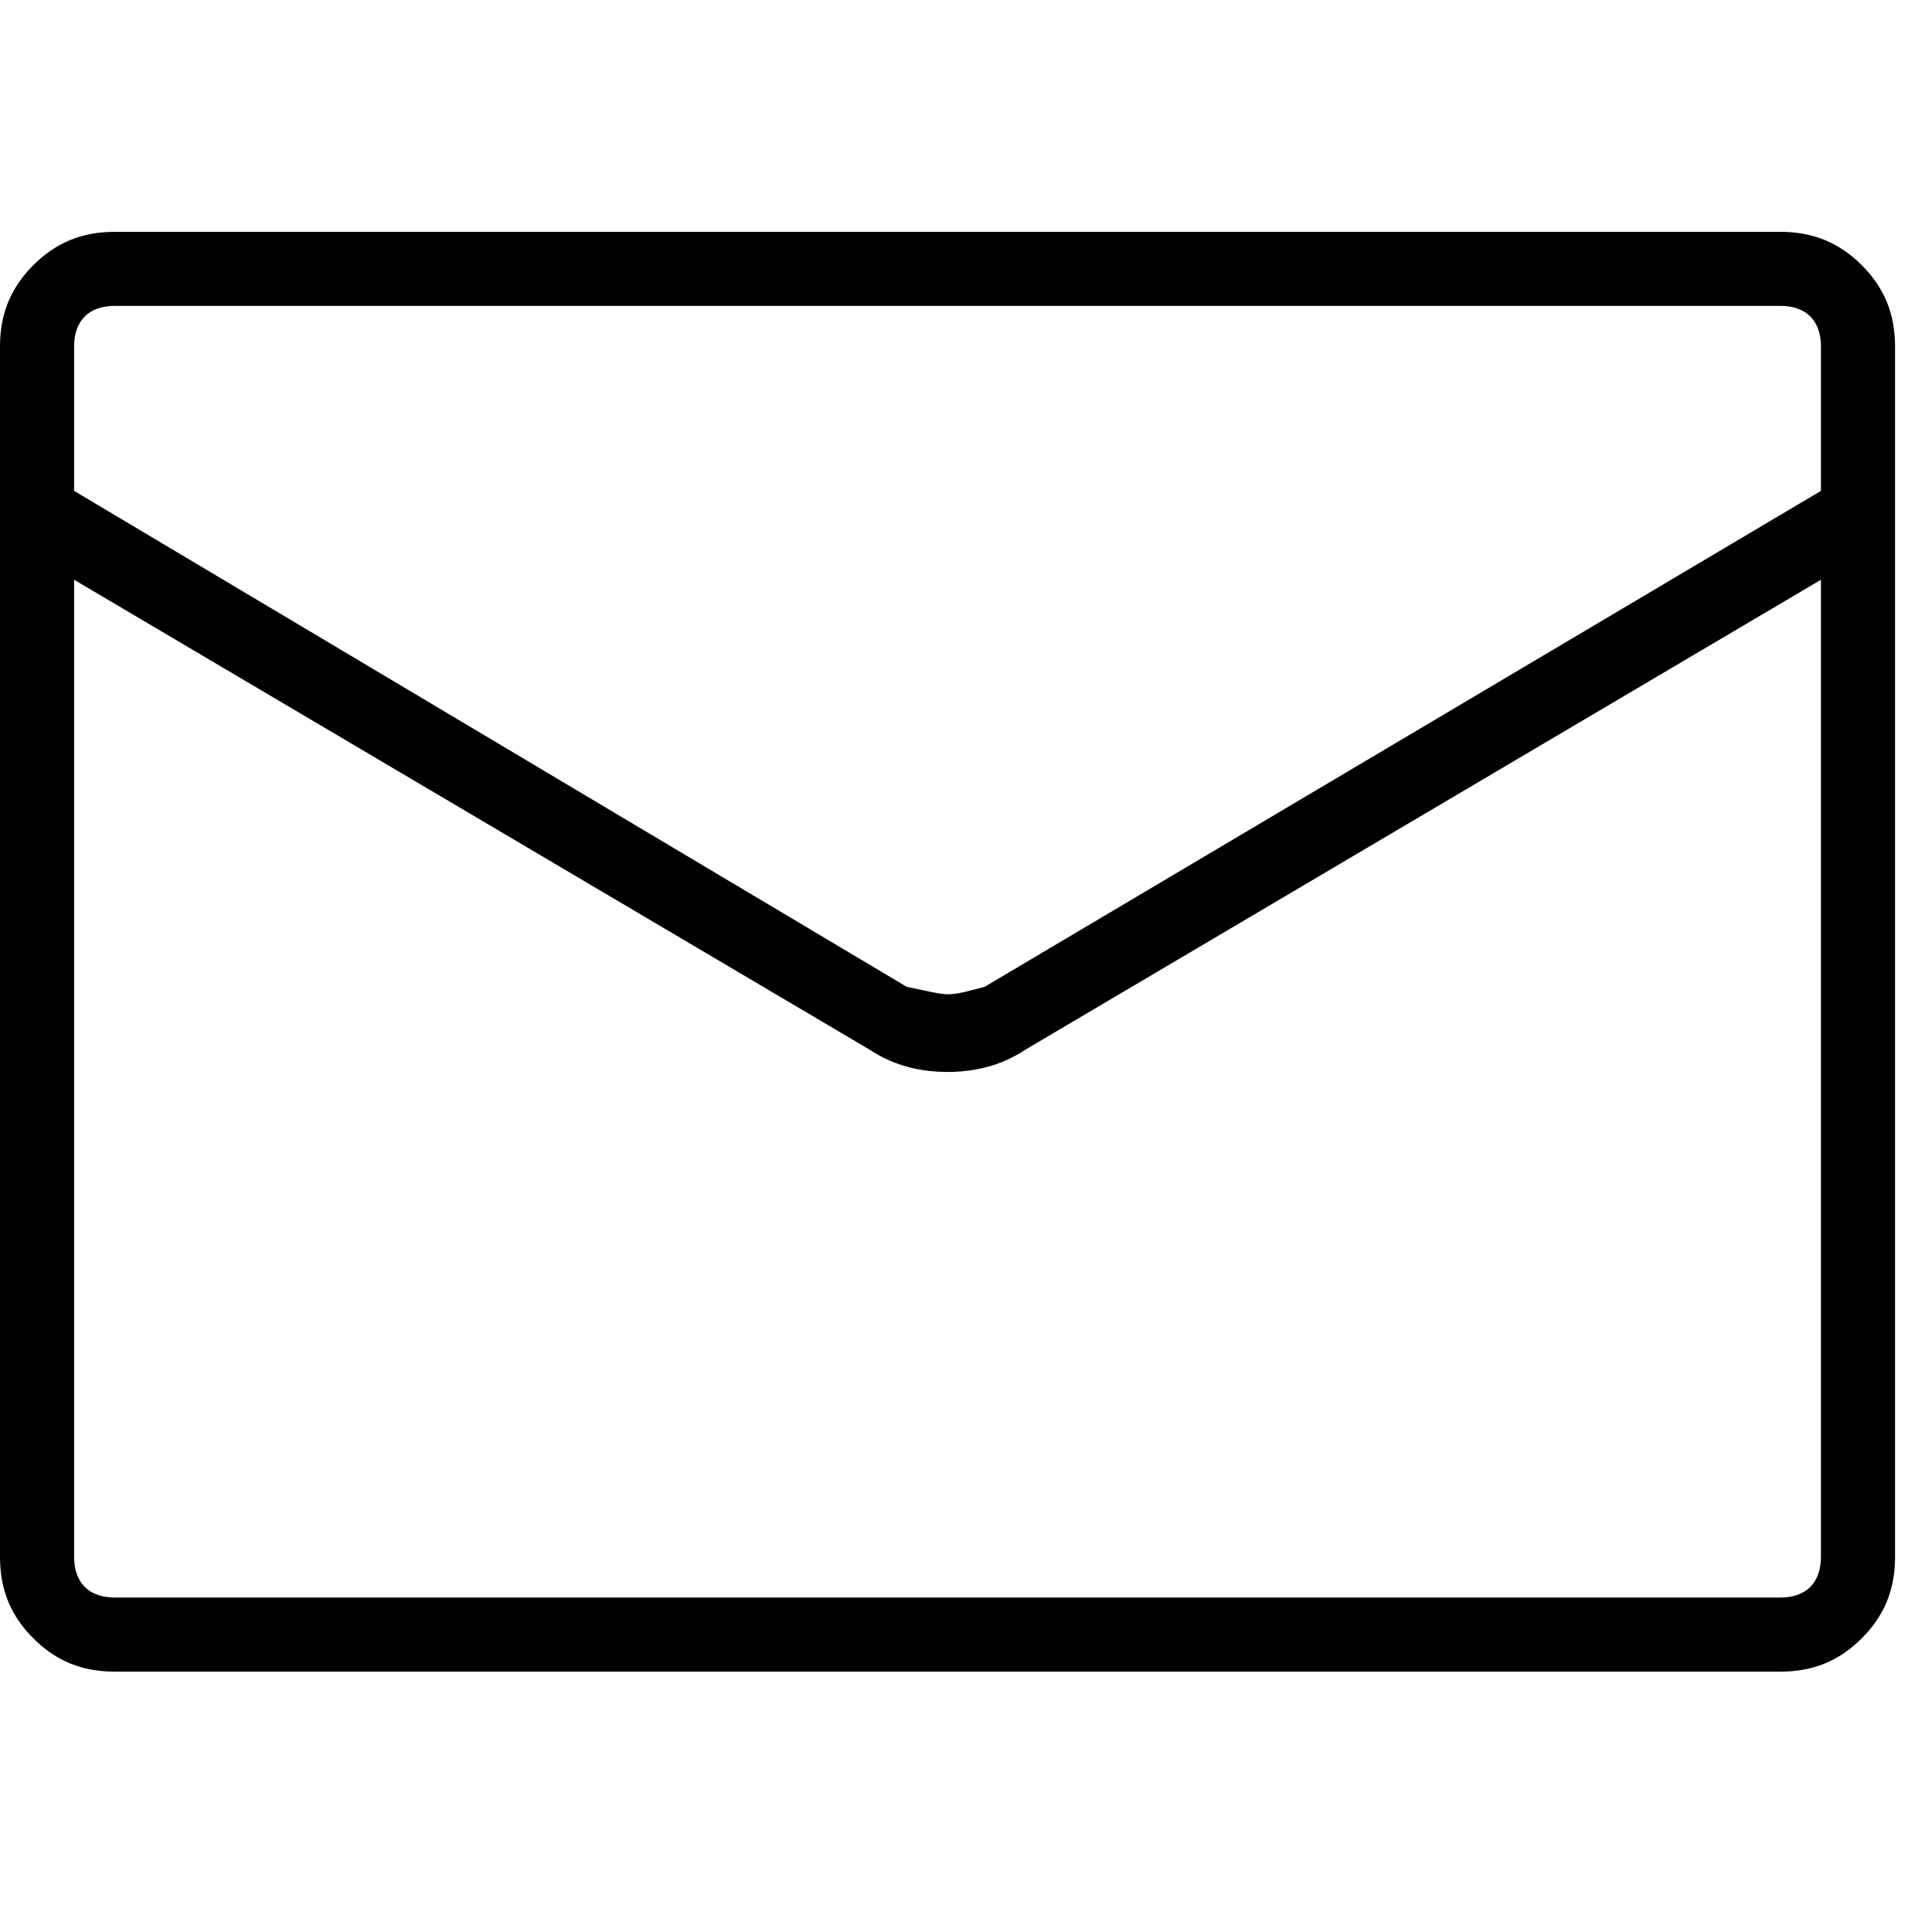 <svg xmlns="http://www.w3.org/2000/svg" viewBox="0 0 25 25" id="mail">
  <path d="M23.037,3 C23.037,3 23.037,3 23.037,3 C23.037,3 1.485,3 1.485,3 C1.054,3 0.719,3.144 0.431,3.431 C0.144,3.719 0,4.054 0,4.485 C0,4.485 0,4.485 0,4.485 C0,4.485 0,20.146 0,20.146 C0,20.577 0.144,20.913 0.431,21.2 C0.719,21.488 1.054,21.631 1.485,21.631 C1.485,21.631 1.485,21.631 1.485,21.631 C1.485,21.631 23.037,21.631 23.037,21.631 C23.468,21.631 23.803,21.488 24.091,21.2 C24.378,20.913 24.522,20.577 24.522,20.146 C24.522,20.146 24.522,20.146 24.522,20.146 C24.522,20.146 24.522,4.485 24.522,4.485 C24.522,4.054 24.378,3.719 24.091,3.431 C23.803,3.144 23.468,3 23.037,3 Z M23.563,7.502 C23.563,7.502 23.563,20.145 23.563,20.145 C23.563,20.48 23.372,20.672 23.037,20.672 C23.037,20.672 23.037,20.672 23.037,20.672 C23.037,20.672 1.485,20.672 1.485,20.672 C1.15,20.672 0.959,20.48 0.959,20.145 C0.959,20.145 0.959,20.145 0.959,20.145 C0.959,20.145 0.959,7.502 0.959,7.502 C0.959,7.502 11.255,13.584 11.255,13.584 C11.543,13.775 11.878,13.871 12.261,13.871 C12.644,13.871 12.98,13.775 13.266,13.584 C13.266,13.584 13.266,13.584 13.266,13.584 C13.266,13.584 23.563,7.502 23.563,7.502 Z M23.563,4.484 C23.563,4.484 23.563,6.352 23.563,6.352 C23.563,6.352 12.74,12.77 12.74,12.77 C12.548,12.818 12.405,12.866 12.261,12.866 C12.261,12.866 12.261,12.866 12.261,12.866 C12.165,12.866 11.973,12.819 11.734,12.77 C11.734,12.77 11.734,12.77 11.734,12.77 C11.734,12.77 0.959,6.352 0.959,6.352 C0.959,6.352 0.959,4.484 0.959,4.484 C0.959,4.149 1.15,3.958 1.485,3.958 C1.485,3.958 1.485,3.958 1.485,3.958 C1.485,3.958 23.037,3.958 23.037,3.958 C23.372,3.958 23.563,4.149 23.563,4.484 C23.563,4.484 23.563,4.484 23.563,4.484 Z"/>
  <title>Mail</title>
</svg>